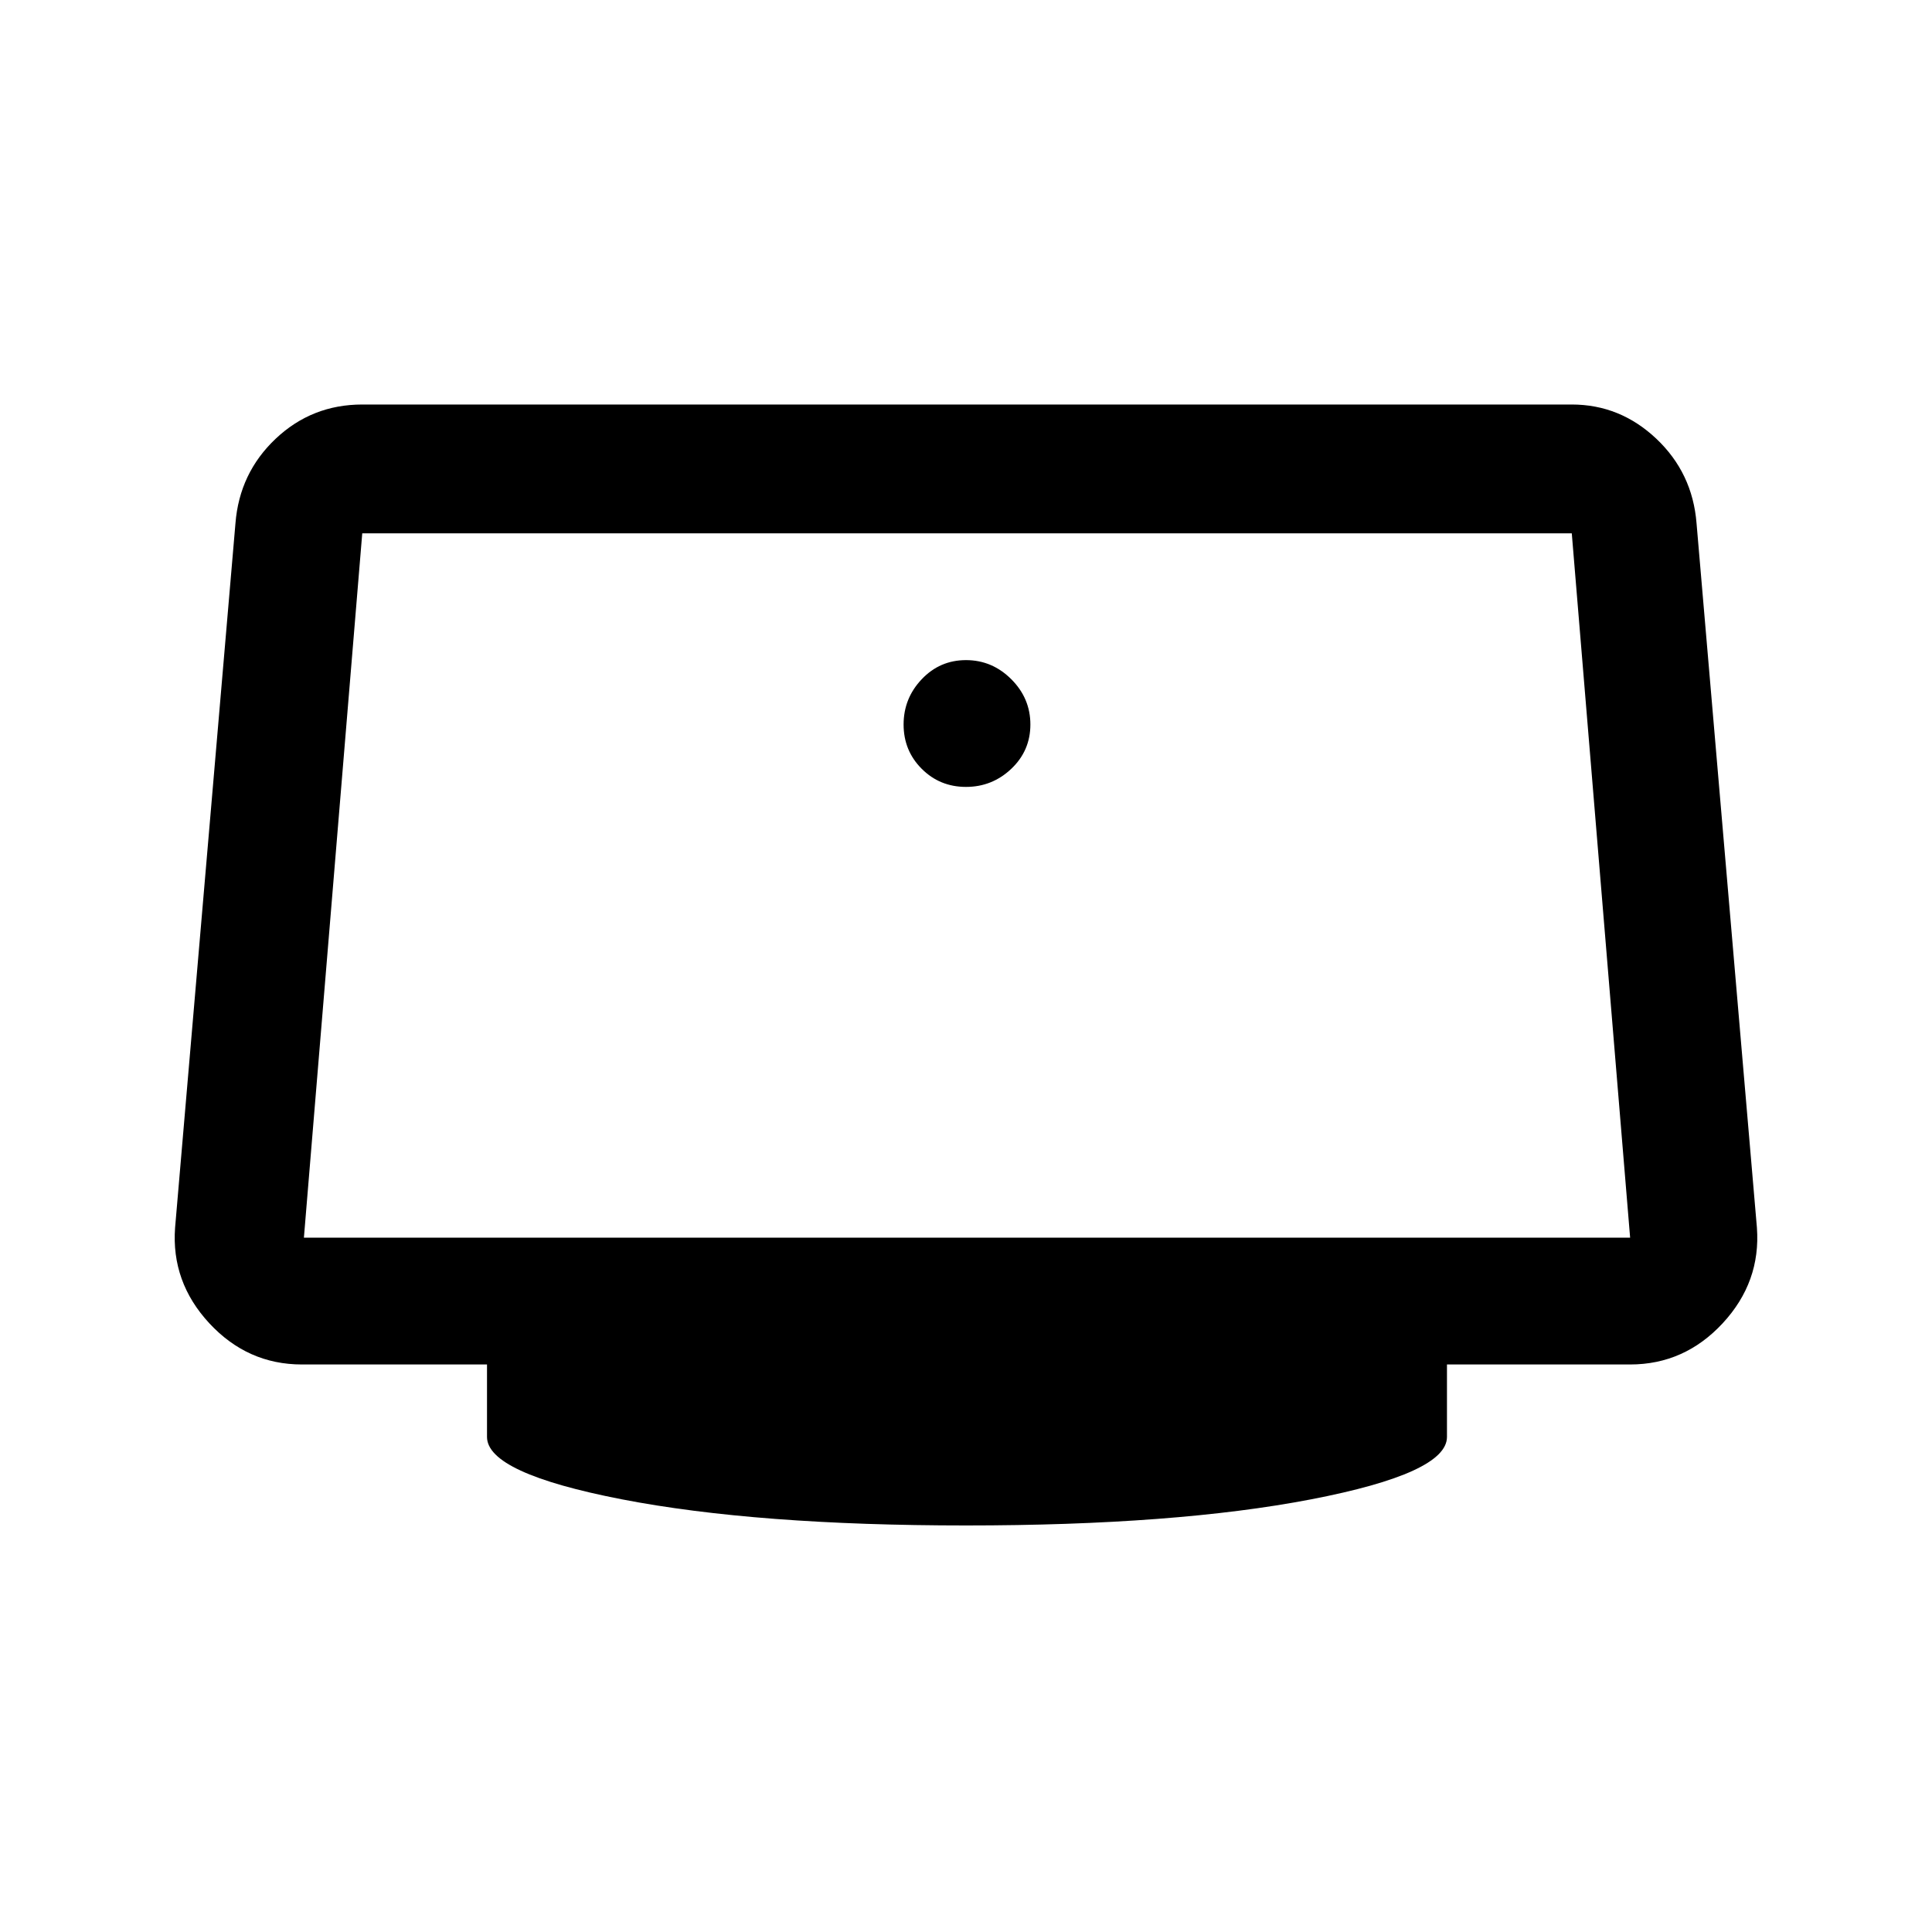<svg xmlns="http://www.w3.org/2000/svg" height="40" width="40"><path d="M20 16.292q-.542 0-.917-.375T18.708 15q0-.542.375-.937.375-.396.917-.396t.938.396q.395.395.395.937t-.395.917q-.396.375-.938.375Zm0 15.291q-4.333 0-7.125-.541-2.792-.542-2.792-1.292v-1.5H6.25q-1.125 0-1.917-.854-.791-.854-.708-1.979l1.25-14.584q.083-1.041.833-1.75.75-.708 1.792-.708h25.042q1 0 1.75.708.75.709.833 1.75l1.25 14.584q.083 1.125-.708 1.979-.792.854-1.917.854h-3.792v1.5q0 .75-2.812 1.292-2.813.541-7.146.541ZM6.292 25.625H33.75l-1.208-14.583H7.5L6.292 25.625Z"/></svg>